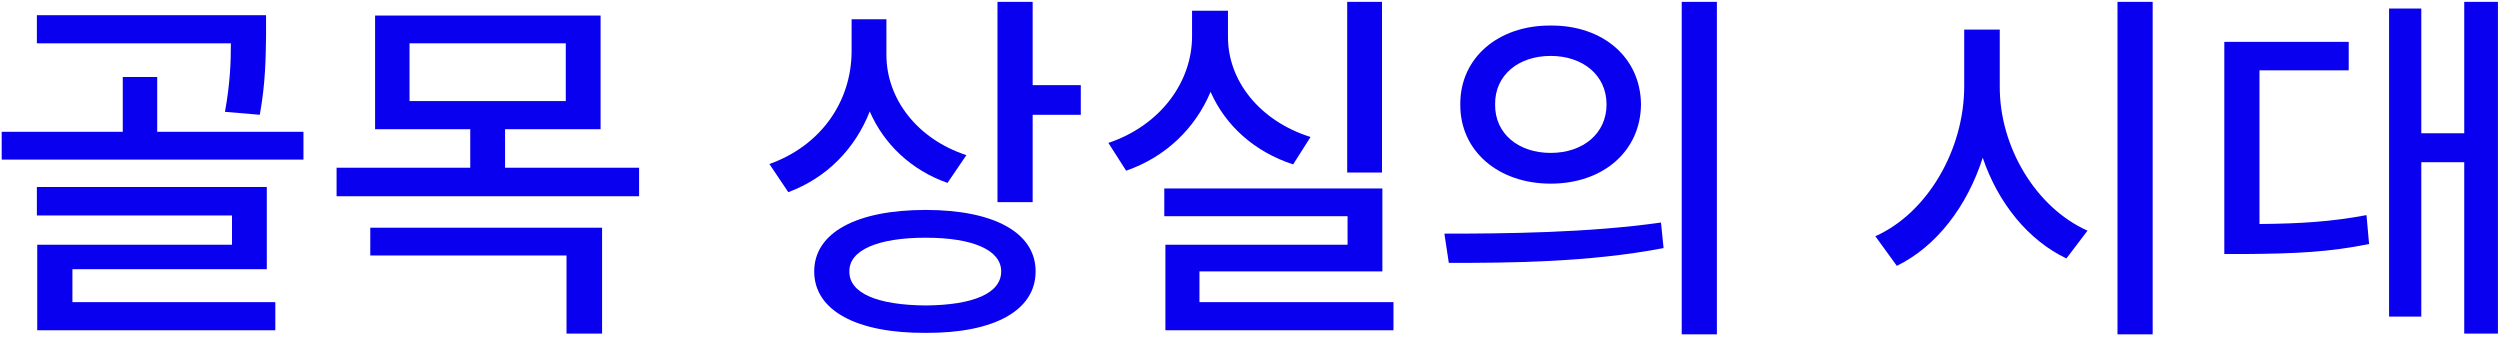 <svg width="422" height="57" viewBox="0 0 422 57" fill="none" xmlns="http://www.w3.org/2000/svg">
<path d="M421.651 0.312V56.312H415.964V27.375H408.714V53.438H403.276V1.438H408.714V22.5H415.964V0.312H421.651ZM396.464 7.062V11.875H381.401V37.812C388.276 37.75 393.464 37.438 399.464 36.312L399.901 41.188C393.151 42.562 387.401 42.812 379.214 42.875H375.464V7.062H396.464Z" fill="#0800EE"/>
<path d="M337.559 14.562C337.496 24.812 343.684 35.062 352.371 38.938L348.809 43.625C342.371 40.562 337.277 34.281 334.684 26.625C332.059 34.812 326.902 41.594 320.184 44.875L316.559 39.875C325.371 35.938 331.559 25.25 331.559 14.562V5H337.559V14.562ZM363.371 0.312V56.438H357.434V0.312H363.371Z" fill="#0800EE"/>
<path d="M261.749 4.312C270.624 4.25 276.936 9.75 276.999 17.625C276.936 25.5 270.624 31 261.749 31C252.936 31 246.436 25.5 246.499 17.625C246.436 9.75 252.936 4.25 261.749 4.312ZM261.749 9.438C256.311 9.438 252.311 12.688 252.374 17.625C252.311 22.562 256.311 25.812 261.749 25.812C267.186 25.812 271.186 22.562 271.186 17.625C271.186 12.688 267.186 9.438 261.749 9.438ZM289.811 0.312V56.438H283.874V0.312H289.811ZM243.811 39.438C253.999 39.438 268.124 39.312 280.374 37.562L280.811 41.875C268.124 44.312 254.561 44.375 244.561 44.375L243.811 39.438Z" fill="#0800EE"/>
<path d="M233.281 0.312V29.125H227.406V0.312H233.281ZM233.344 31.812V45.812H202.469V51H235.219V55.75H196.719V41.312H227.469V36.5H196.531V31.812H233.344ZM207.281 6.125C207.219 13.625 212.656 20.438 221.219 23.125L218.281 27.75C211.75 25.625 206.844 21.188 204.344 15.5C201.781 21.625 196.781 26.5 190.094 28.812L187.094 24.125C195.844 21.188 201.219 13.875 201.219 6.125V1.812H207.281V6.125Z" fill="#0800EE"/>
<path d="M149.626 9.25C149.626 16.625 154.751 23.438 163.126 26.188L159.938 30.875C153.813 28.719 149.22 24.344 146.813 18.812C144.345 25.094 139.595 30 133.063 32.438L129.876 27.688C138.626 24.562 143.688 17.125 143.751 8.75V3.25H149.626V9.25ZM174.313 0.312V14.375H182.438V19.375H174.313V34.125H168.376V0.312H174.313ZM156.251 35.438C167.751 35.438 174.813 39.25 174.813 45.812C174.813 52.438 167.751 56.25 156.251 56.188C144.626 56.25 137.438 52.438 137.438 45.812C137.438 39.25 144.626 35.438 156.251 35.438ZM156.251 40.125C148.126 40.125 143.313 42.25 143.376 45.812C143.313 49.5 148.126 51.5 156.251 51.562C164.313 51.5 169.001 49.5 169.001 45.812C169.001 42.25 164.313 40.125 156.251 40.125Z" fill="#0800EE"/>
<path d="M101.379 2.625V21.812H85.254V28.312H107.879V33.125H56.816V28.312H79.379V21.812H63.316V2.625H101.379ZM69.129 7.312V17.062H95.504V7.312H69.129ZM101.629 38.438V56.312H95.629V43.125H62.504V38.438H101.629Z" fill="#0800EE"/>
<path d="M44.911 2.562V6.062C44.849 9.562 44.849 13.938 43.849 19.375L37.974 18.875C38.849 14.062 38.974 10.5 38.974 7.312H6.224V2.562H44.911ZM51.224 22.25V26.938H0.286V22.25H20.724V13H26.536V22.25H51.224ZM45.036 31.562V45.438H12.224V51H46.474V55.75H6.286V41.312H39.161V36.375H6.224V31.562H45.036Z" fill="#0800EE"/>
</svg>
